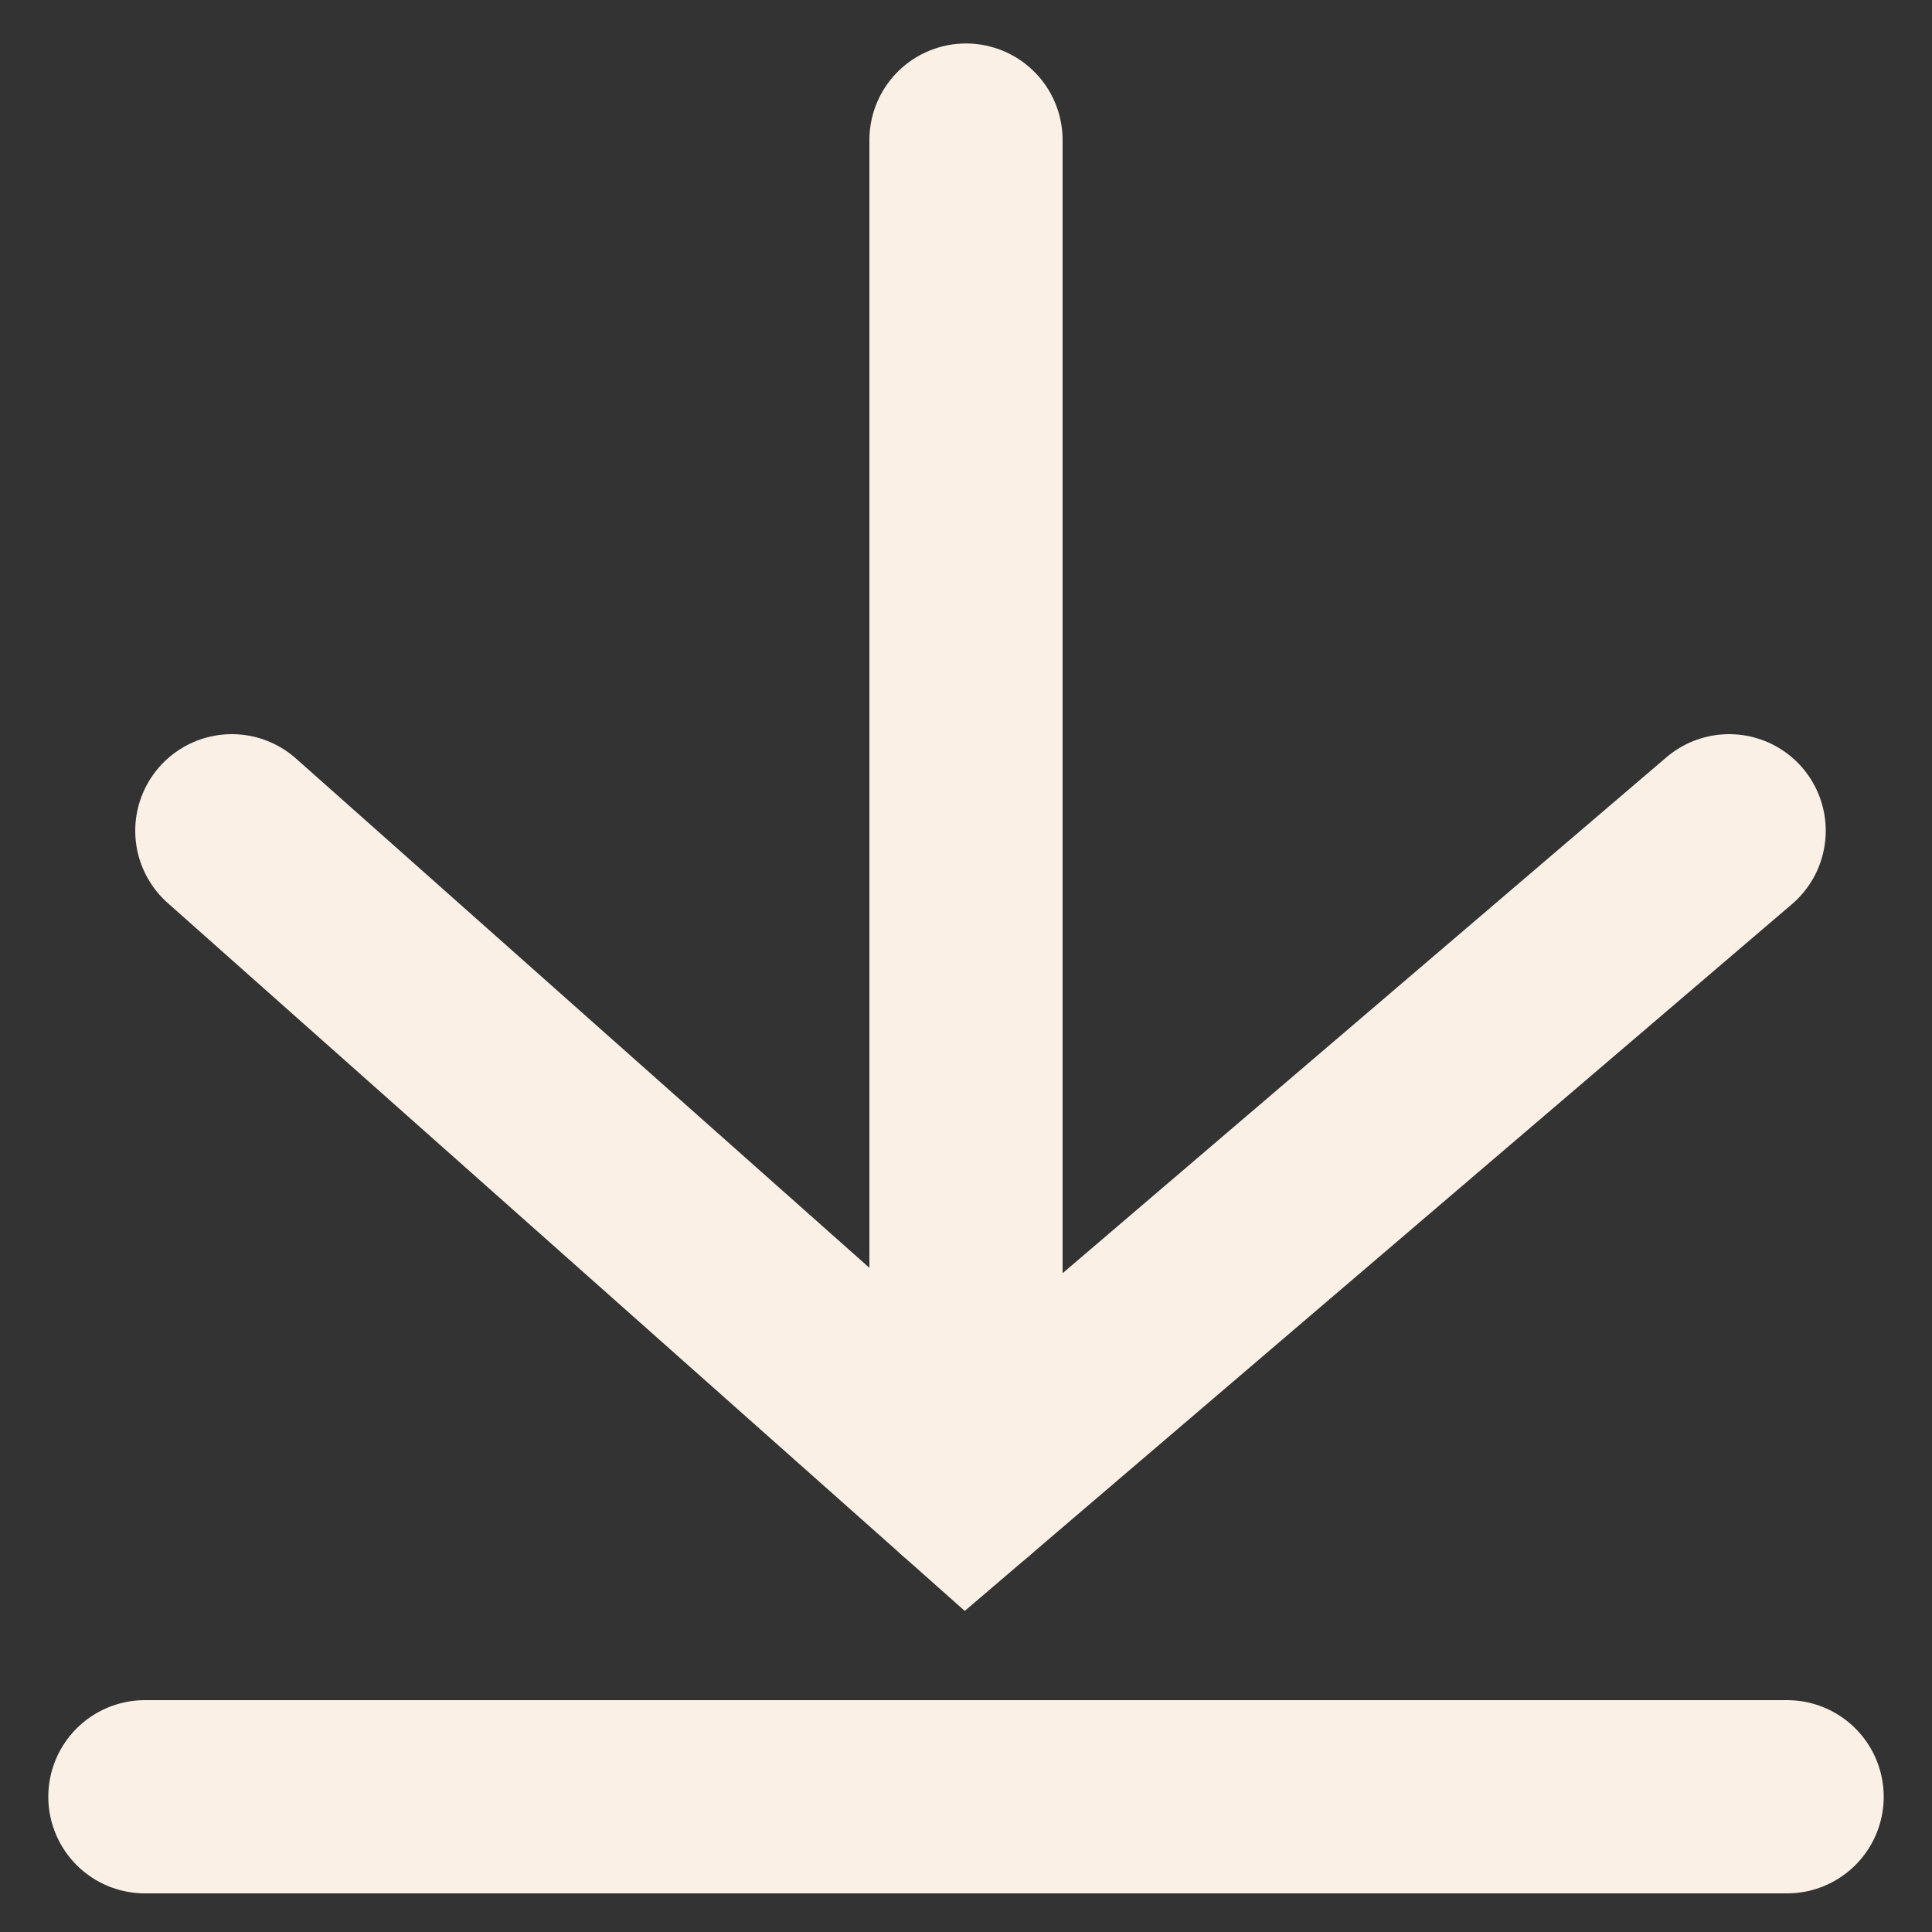 <?xml version="1.0" encoding="utf-8"?>
<!-- Generator: Adobe Illustrator 21.1.0, SVG Export Plug-In . SVG Version: 6.00 Build 0)  -->
<svg version="1.1" id="레이어_1" xmlns="http://www.w3.org/2000/svg" xmlns:xlink="http://www.w3.org/1999/xlink" x="0px"
	 y="0px" viewBox="0 0 40 40" style="enable-background:new 0 0 40 40;" xml:space="preserve">
<rect x="0" y="0" width="40" height="40" fill="#333333" stroke="none"/>
<style type="text/css">
	.st0{fill:none;stroke:#FAF0E6;stroke-width:4;stroke-linecap:round;stroke-miterlimit:10;}
</style>
<polyline class="st0" points="4.8,17.2 20,30.7 35.8,17.2 "/>
<line class="st0" x1="37" y1="37.2" x2="3" y2="37.2"/>
<line class="st0" x1="20" y1="30.7" x2="20" y2="2.9"/>
</svg>
